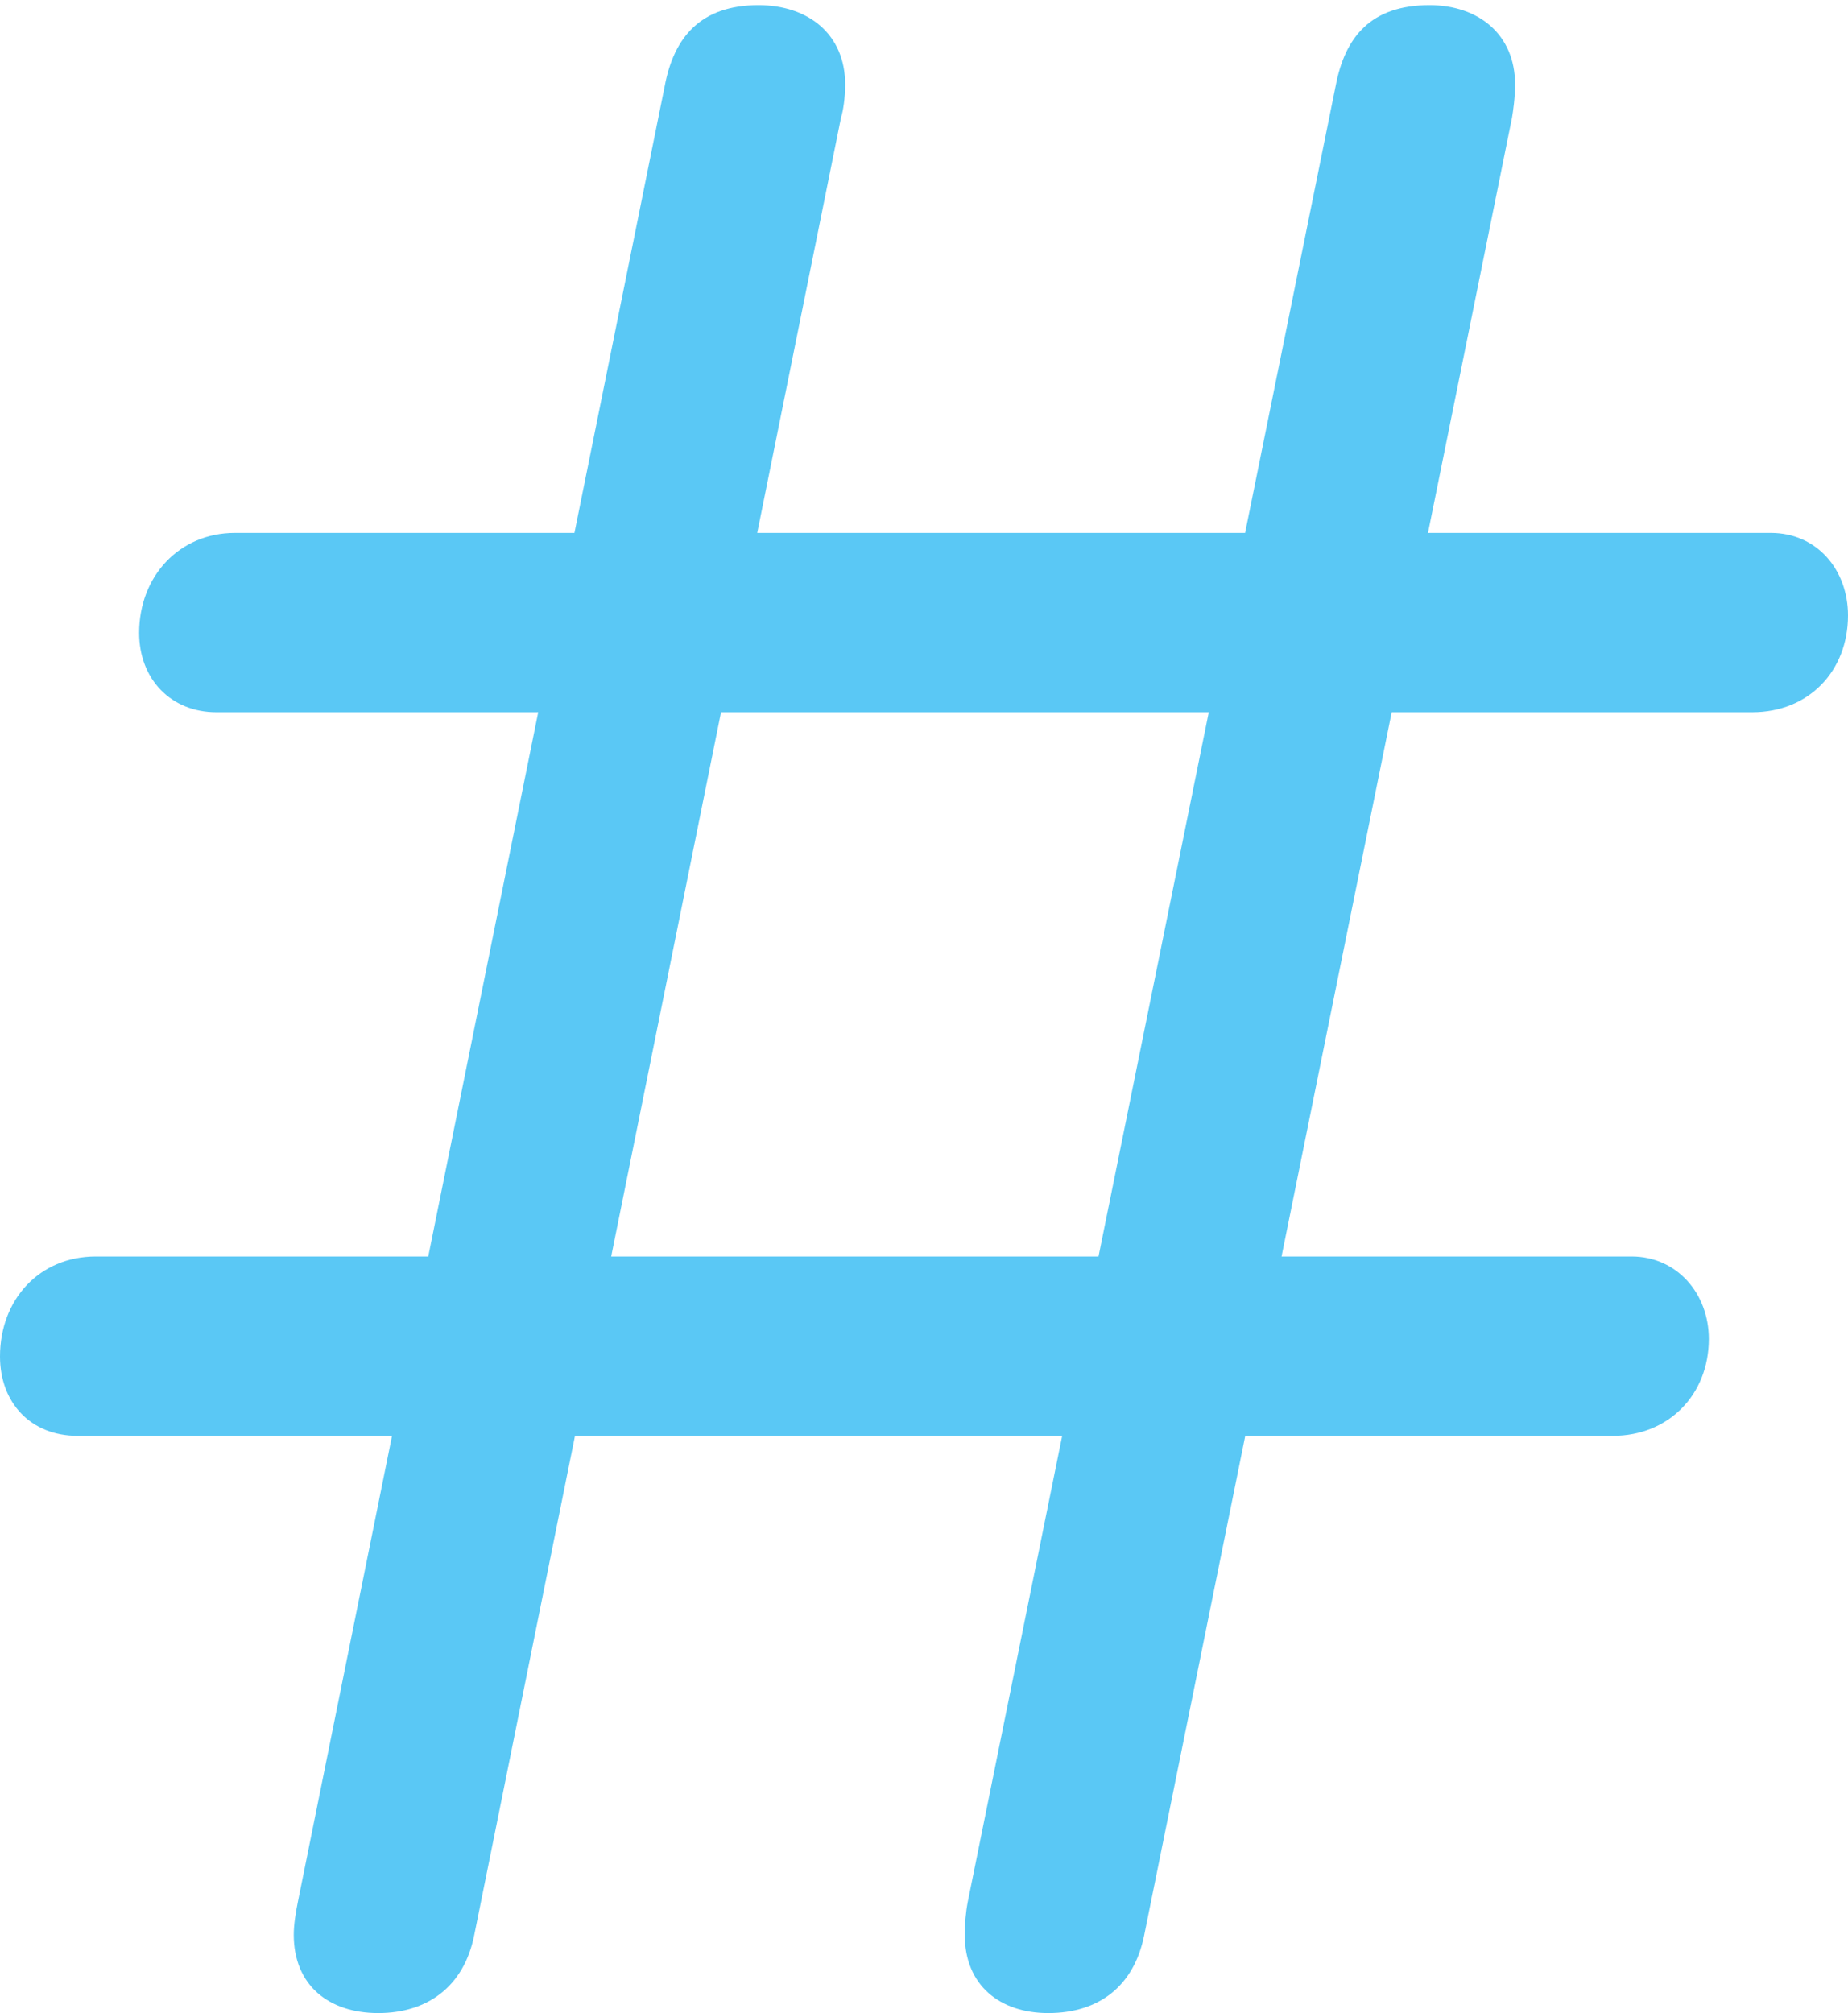 <?xml version="1.0" encoding="UTF-8"?>
<!--Generator: Apple Native CoreSVG 175.5-->
<!DOCTYPE svg
PUBLIC "-//W3C//DTD SVG 1.1//EN"
       "http://www.w3.org/Graphics/SVG/1.1/DTD/svg11.dtd">
<svg version="1.1" xmlns="http://www.w3.org/2000/svg" xmlns:xlink="http://www.w3.org/1999/xlink" width="21.887" height="23.84">
 <g>
  <rect height="23.84" opacity="0" width="21.887" x="0" y="0"/>
  <path d="M4.48 23.84C5.066 23.84 5.493 23.523 5.615 22.925L9.961 1.392C9.985 1.318 10.01 1.16 10.01 1.001C10.01 0.403 9.57 0.061 8.984 0.061C8.301 0.061 7.983 0.439 7.874 1.013L3.528 22.522C3.503 22.644 3.479 22.791 3.479 22.913C3.479 23.511 3.894 23.84 4.48 23.84ZM12.415 23.84C13.013 23.84 13.428 23.523 13.55 22.925L17.908 1.392C17.92 1.318 17.944 1.16 17.944 1.001C17.944 0.403 17.505 0.061 16.931 0.061C16.235 0.061 15.93 0.439 15.82 1.013L11.462 22.522C11.438 22.644 11.426 22.791 11.426 22.913C11.426 23.511 11.841 23.84 12.415 23.84ZM2.563 8.435L20.752 8.435C21.423 8.435 21.887 7.947 21.887 7.288C21.887 6.75 21.521 6.311 20.972 6.311L2.783 6.311C2.124 6.311 1.648 6.824 1.648 7.495C1.648 8.044 2.026 8.435 2.563 8.435ZM0.916 17.004L19.104 17.004C19.763 17.004 20.239 16.516 20.239 15.857C20.239 15.32 19.861 14.88 19.324 14.88L1.135 14.88C0.464 14.88 0 15.393 0 16.064C0 16.614 0.366 17.004 0.916 17.004Z" fill="#5ac8f5"/>
 </g>
</svg>
